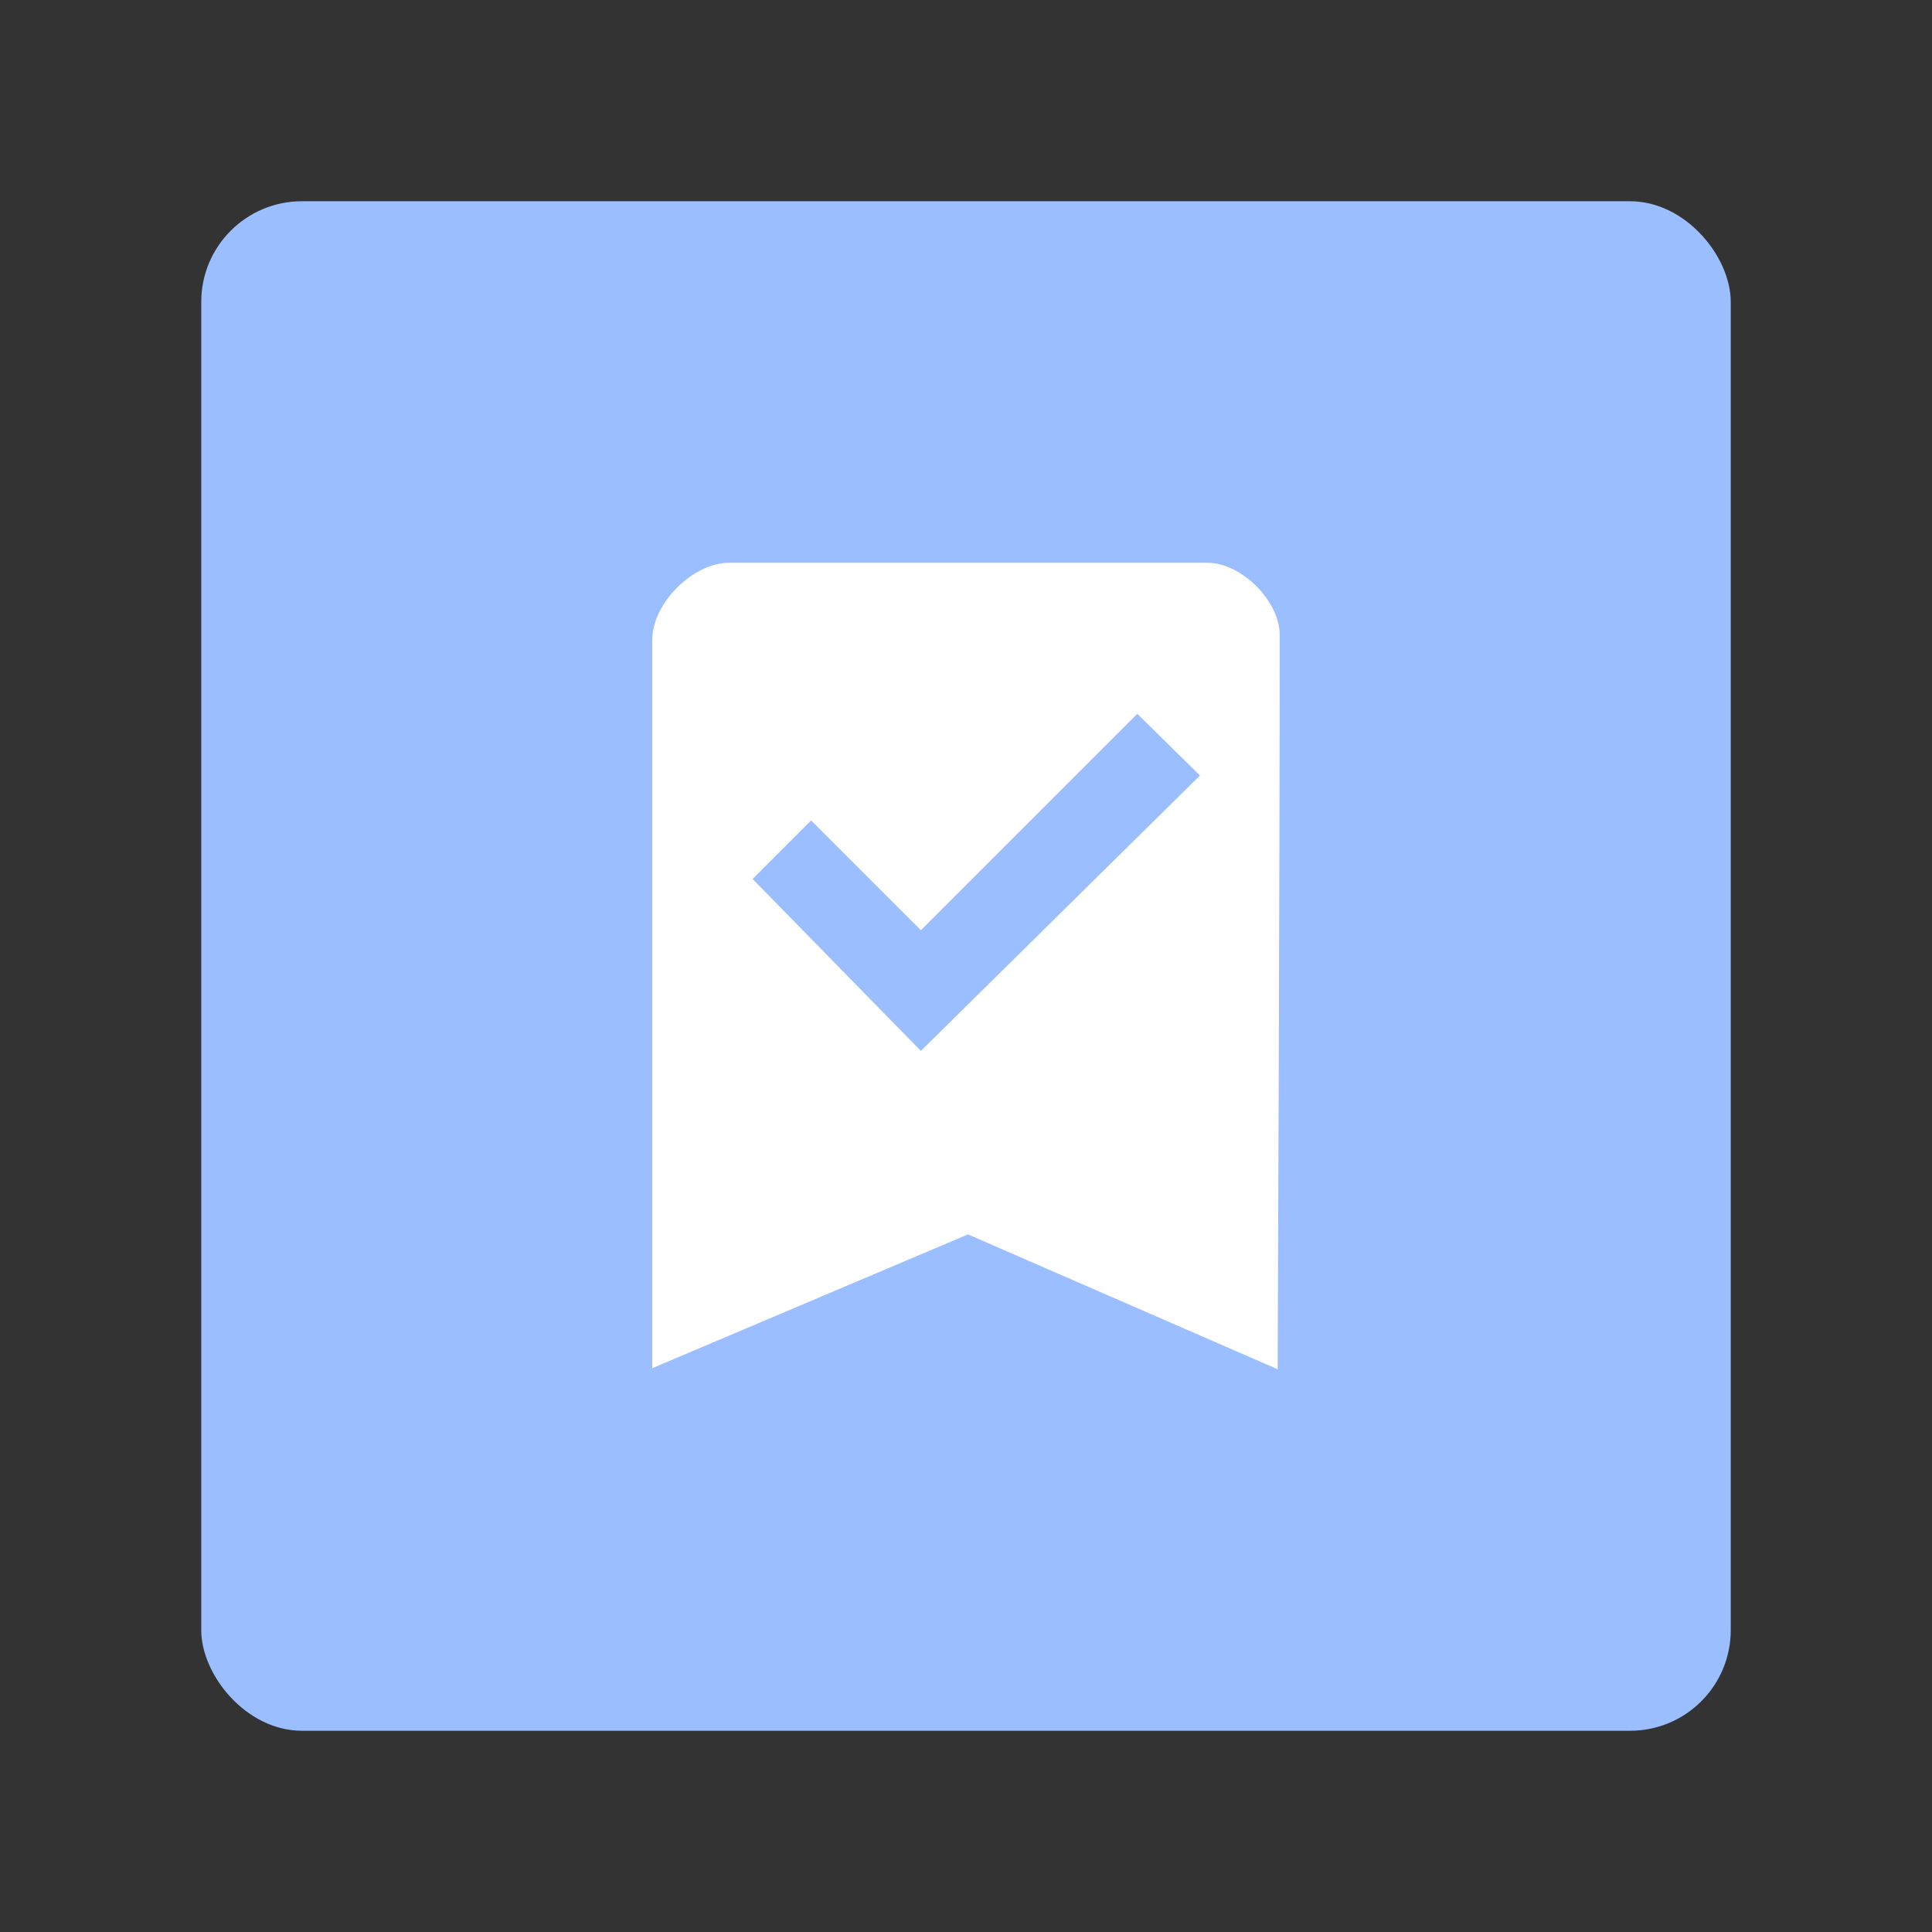 <?xml version="1.0" encoding="UTF-8"?>
<svg version="1.1" viewBox="0 0 192 192" xml:space="preserve" xmlns="http://www.w3.org/2000/svg">
	 <rect x="0" y="0" width="192" height="192" fill="#333333" stroke="none"/>
	 <rect class="a" x="20" y="20" width="152" height="152" rx="10" fill="#9abeff"/><path d="m64.822 135.97v-72.407c0-3.599 4.036-7.636 7.636-7.636h47.527c3.391 0 7.194 3.803 7.194 7.194 0 23.151-0.208 72.953-0.208 72.953l-30.776-13.401z" fill="#fff" stroke-linecap="round" stroke-linejoin="round" stroke-width="8.311"/><path d="m113.02 70.938-21.504 21.504-10.908-10.908-5.817 5.817 16.725 17.089 27.737-27.373z" fill="#9abeff" stroke-linecap="round" stroke-linejoin="round" stroke-width="8.311"/></svg>
